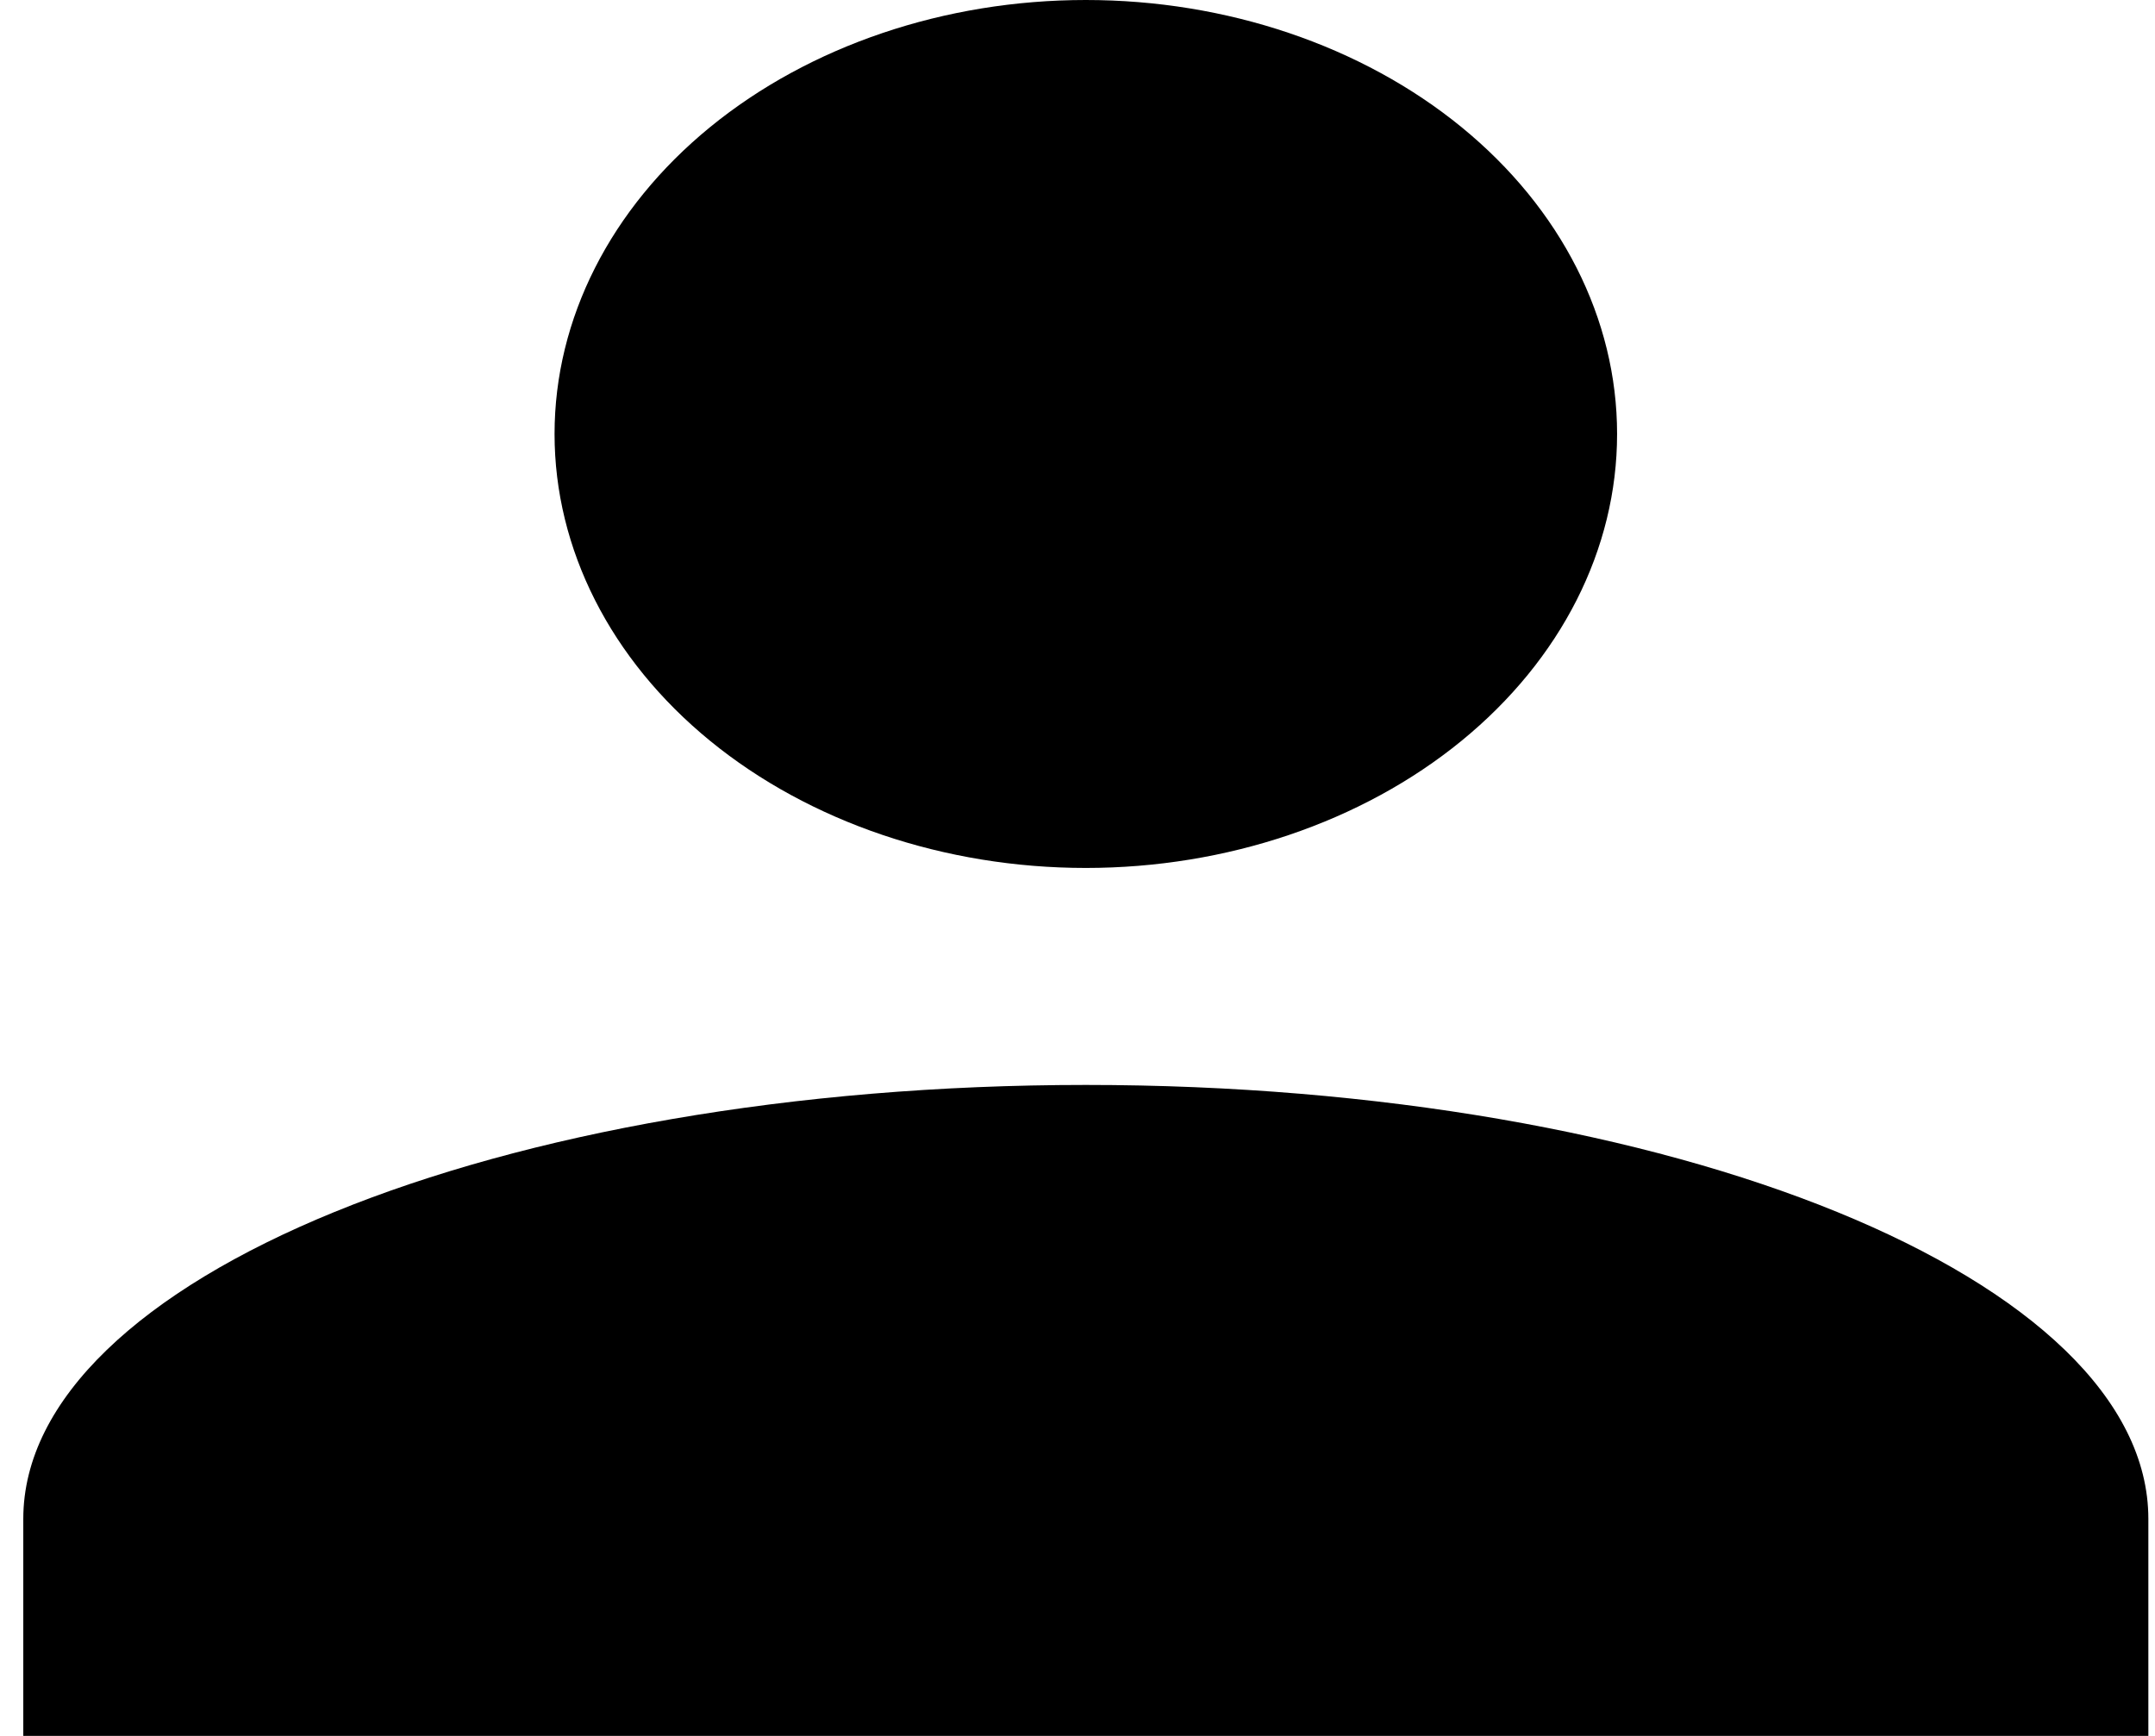 <svg width="36" height="29" viewBox="0 0 36 29" fill="none" xmlns="http://www.w3.org/2000/svg">
<path d="M18.139 0C20.492 0 22.75 0.764 24.414 2.123C26.079 3.483 27.014 5.327 27.014 7.25C27.014 9.173 26.079 11.017 24.414 12.377C22.75 13.736 20.492 14.5 18.139 14.5C15.785 14.5 13.527 13.736 11.863 12.377C10.199 11.017 9.264 9.173 9.264 7.25C9.264 5.327 10.199 3.483 11.863 2.123C13.527 0.764 15.785 0 18.139 0ZM18.139 18.125C27.945 18.125 35.889 21.369 35.889 25.375V29H0.389V25.375C0.389 21.369 8.332 18.125 18.139 18.125Z" fill="black"/>
</svg>
